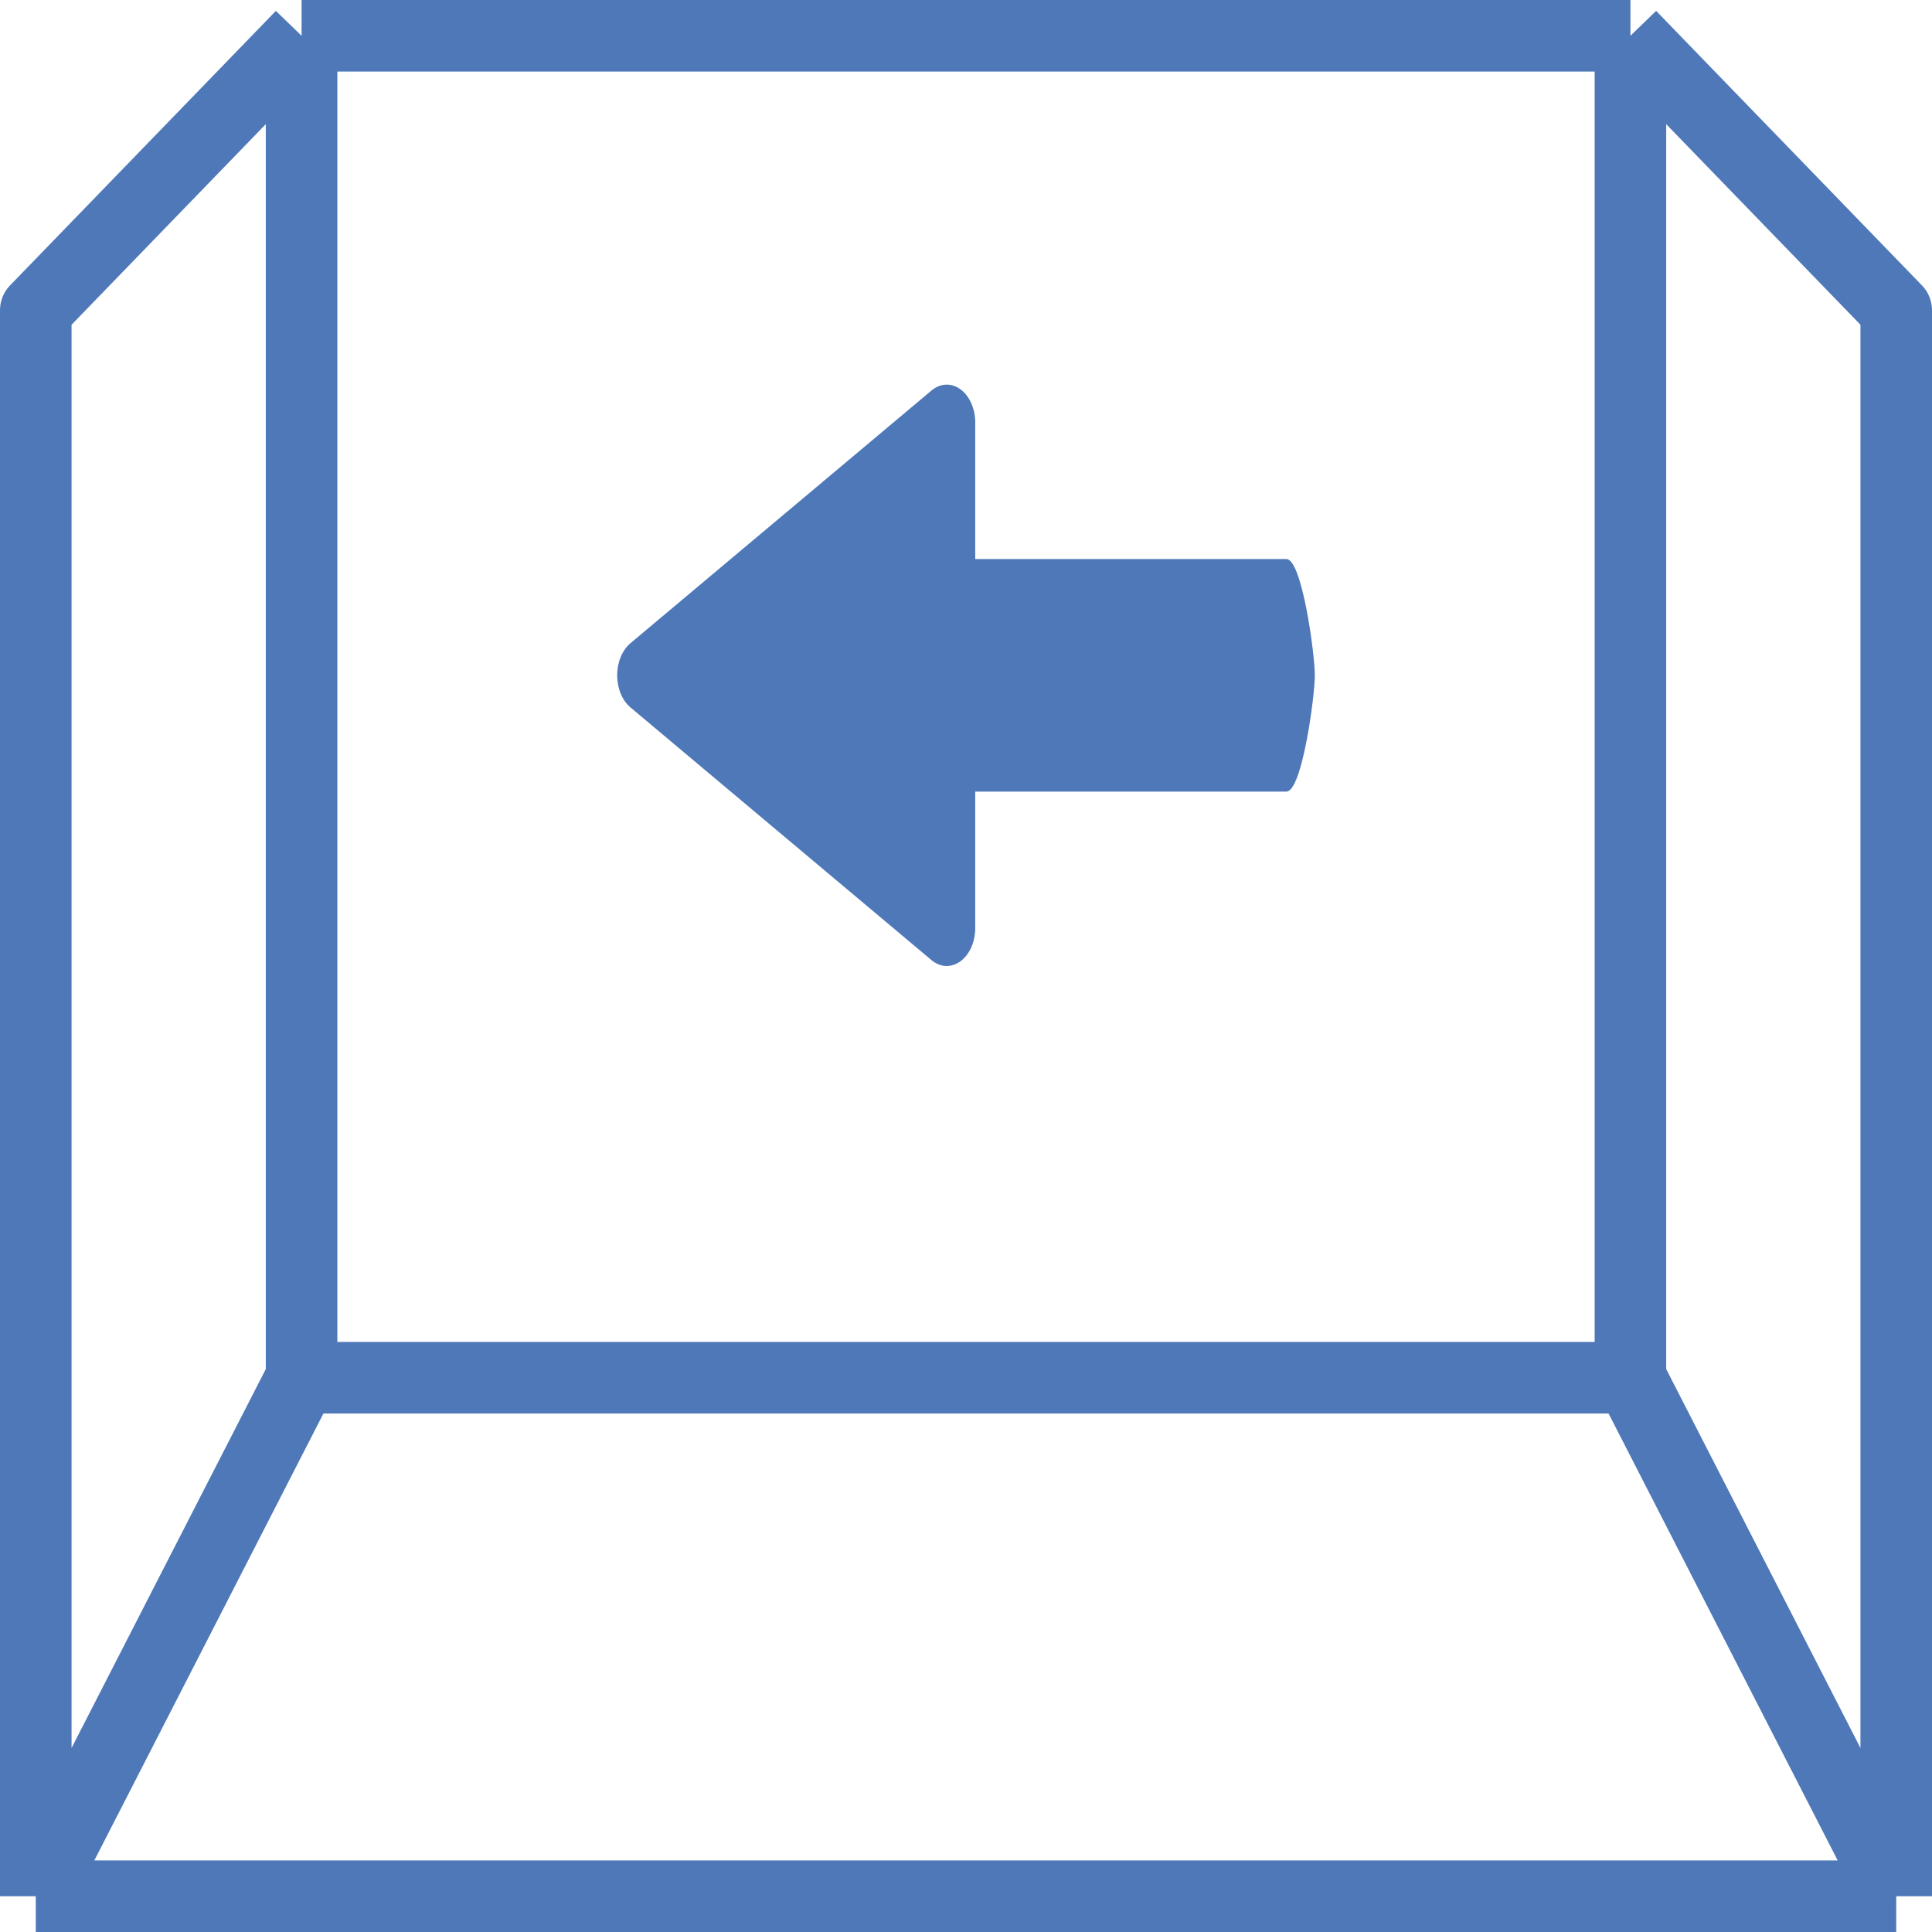 <svg width="54" height="54" viewBox="0 0 54 54" fill="none" xmlns="http://www.w3.org/2000/svg">
<path d="M8.429 1L1 8.672V53M8.429 1H45.571M8.429 1V38.508M1 53H53M1 53L8.429 38.508M53 53V8.672L45.571 1M53 53L45.571 38.508M45.571 1V38.508M8.429 38.508H45.571" stroke="#4E78B8" stroke-width="2" stroke-linejoin="round"/>
<path d="M26.847 26.867C27.1 26.681 27.258 26.326 27.258 25.94L27.258 22.125L35.955 22.125C36.394 22.125 36.75 19.46 36.75 18.875C36.75 18.29 36.394 15.625 35.955 15.625L27.258 15.625L27.258 11.81C27.258 11.423 27.1 11.068 26.847 10.883C26.593 10.695 26.284 10.708 26.038 10.913L17.621 17.978C17.39 18.173 17.25 18.511 17.25 18.875C17.25 19.24 17.39 19.577 17.621 19.772L26.038 26.838C26.168 26.945 26.315 27 26.463 27C26.594 27 26.727 26.955 26.847 26.867Z" fill="#4E78B8"/>
</svg>
